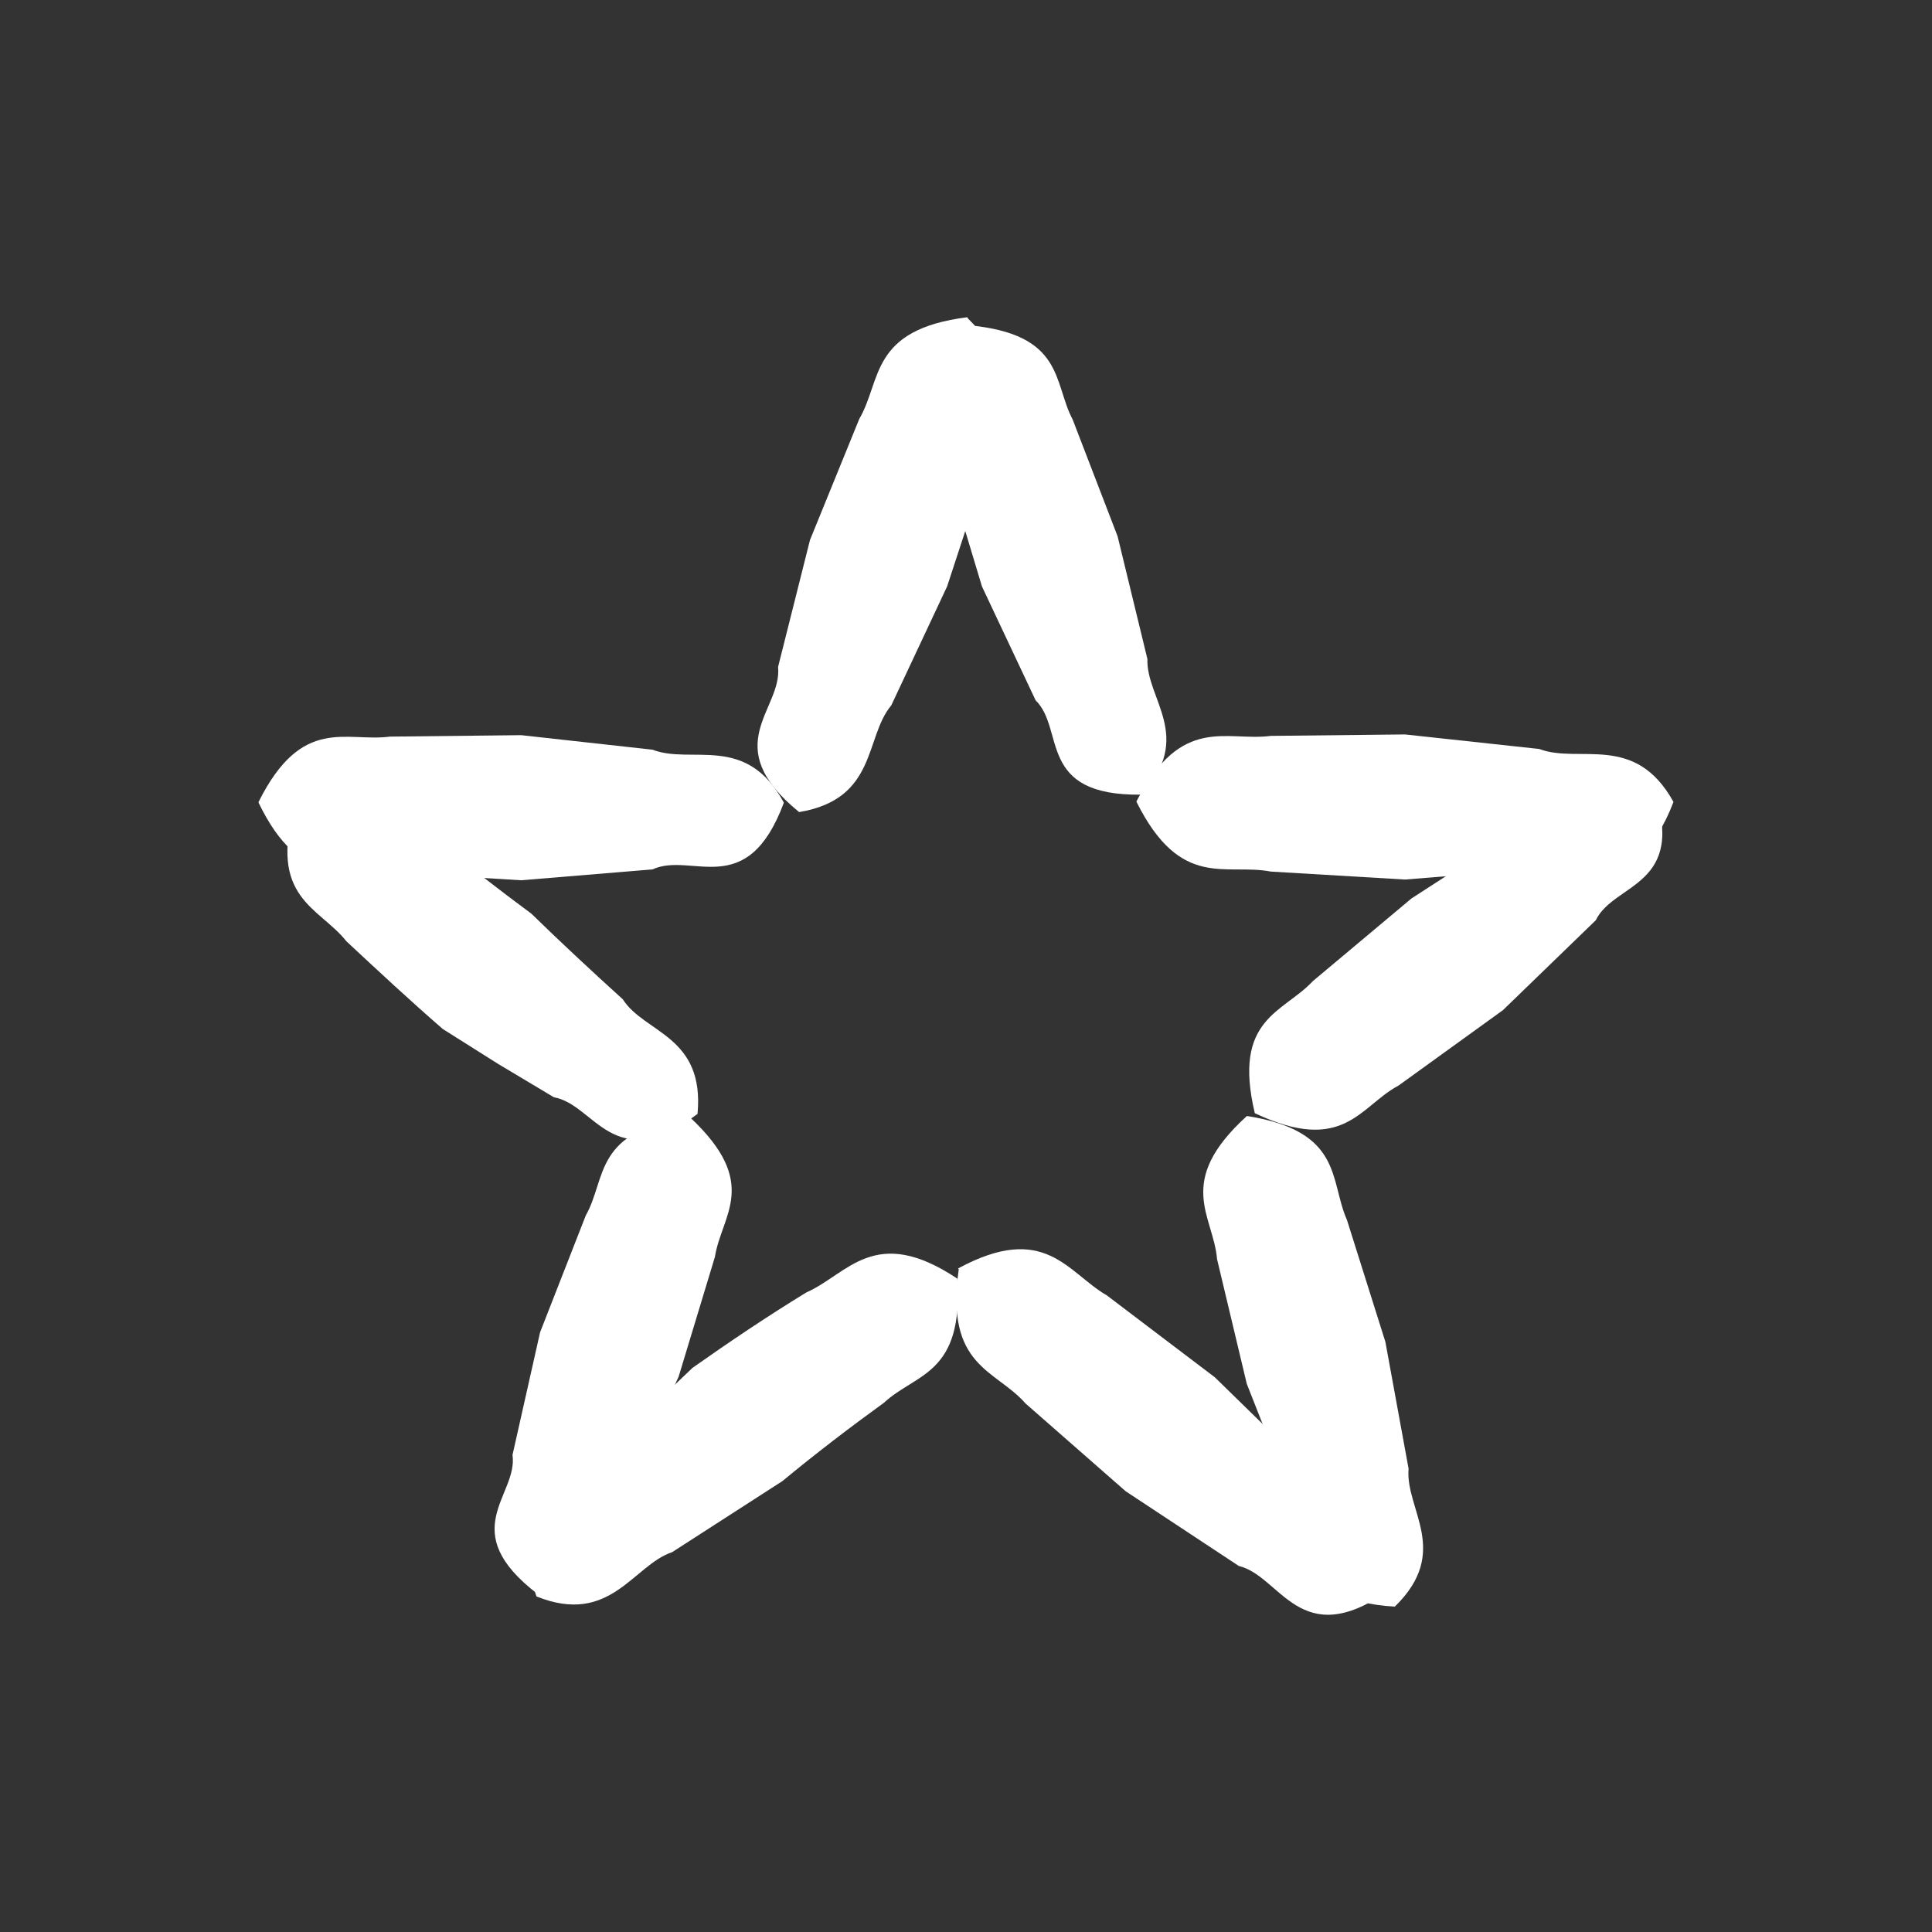 <svg width="48" height="48" viewBox="0 0 48 48" fill="none" xmlns="http://www.w3.org/2000/svg">
<rect x="0" y="0" width="48" height="48" fill="#333333" stroke="none"/>
<path d="M23.802 31.515C25.965 30.343 26.524 31.623 27.497 32.182L30.183 34.219L32.563 36.544C33.122 37.446 34.654 37.572 34.474 39.537C32.292 41.051 31.824 39.158 30.778 38.906L27.966 37.049L25.478 34.868C24.739 34.021 23.477 33.967 23.82 31.533L23.802 31.515Z" fill="white"/>
<path d="M23.784 31.749C23.946 34.165 22.756 34.111 21.963 34.85C21.116 35.463 20.268 36.112 19.439 36.797L16.699 38.563C15.726 38.888 15.167 40.402 13.328 39.663C12.463 37.175 14.319 37.266 14.788 36.292L17.204 33.985C18.123 33.336 19.061 32.705 20.034 32.11C21.061 31.659 21.729 30.397 23.784 31.767V31.749Z" fill="white"/>
<path d="M30.994 27.729C33.374 28.108 33.031 29.334 33.464 30.307L34.419 33.336L34.996 36.49C34.906 37.5 36.06 38.545 34.654 39.916C32.04 39.771 32.851 38.131 32.148 37.356L30.976 34.381L30.237 31.281C30.147 30.199 29.174 29.37 30.976 27.729H30.994Z" fill="white"/>
<path d="M17.149 27.765C18.898 29.406 17.925 30.181 17.762 31.227L16.861 34.201L15.563 37.049C14.932 37.806 15.293 39.285 13.364 39.609C11.291 38.023 12.877 37.157 12.733 36.148L13.418 33.101L14.553 30.199C15.076 29.279 14.734 28.072 17.149 27.765Z" fill="white"/>
<path d="M7.343 19.978C9.578 19.076 9.867 20.248 10.768 20.807C11.561 21.456 12.373 22.087 13.202 22.7C13.941 23.421 14.698 24.124 15.473 24.827C16.014 25.674 17.51 25.728 17.33 27.675C15.239 29.244 14.788 27.441 13.761 27.261L12.373 26.431L11.002 25.566C10.191 24.863 9.398 24.124 8.605 23.385C7.938 22.537 6.64 22.321 7.343 19.978Z" fill="white"/>
<path d="M31.175 27.657C30.616 25.296 31.878 25.169 32.617 24.376L35.069 22.321L37.773 20.573C38.746 20.266 39.269 18.806 41.072 19.563C41.937 22.033 40.098 21.924 39.648 22.862L37.34 25.097L34.744 26.972C33.789 27.477 33.392 28.703 31.175 27.657Z" fill="white"/>
<path d="M28.237 19.906C29.354 17.742 30.472 18.427 31.572 18.283L34.907 18.247L38.242 18.608C39.233 18.986 40.621 18.193 41.577 19.924C40.639 22.393 39.233 21.131 38.242 21.582L34.907 21.852L31.572 21.654C30.454 21.438 29.336 22.123 28.237 19.924V19.906Z" fill="white"/>
<path d="M6.424 19.924C7.505 17.76 8.605 18.445 9.686 18.301L12.949 18.265L16.212 18.626C17.186 19.004 18.538 18.211 19.475 19.942C18.556 22.411 17.186 21.149 16.212 21.6L12.949 21.87L9.686 21.672C8.605 21.456 7.487 22.141 6.424 19.942V19.924Z" fill="white"/>
<path d="M24.054 8.08C26.451 8.296 26.163 9.504 26.65 10.423L27.767 13.326L28.507 16.372C28.471 17.364 29.678 18.301 28.362 19.743C25.748 19.779 26.47 18.121 25.73 17.4L24.396 14.569L23.495 11.577C23.351 10.531 22.323 9.792 24.036 8.062L24.054 8.08Z" fill="white"/>
<path d="M24.036 7.899C25.748 9.612 24.739 10.423 24.541 11.487L23.531 14.569L22.143 17.526C21.476 18.319 21.8 19.851 19.854 20.176C17.817 18.517 19.439 17.634 19.331 16.57L20.124 13.416L21.35 10.405C21.909 9.45 21.602 8.188 24.036 7.881V7.899Z" fill="white"/>
</svg>

